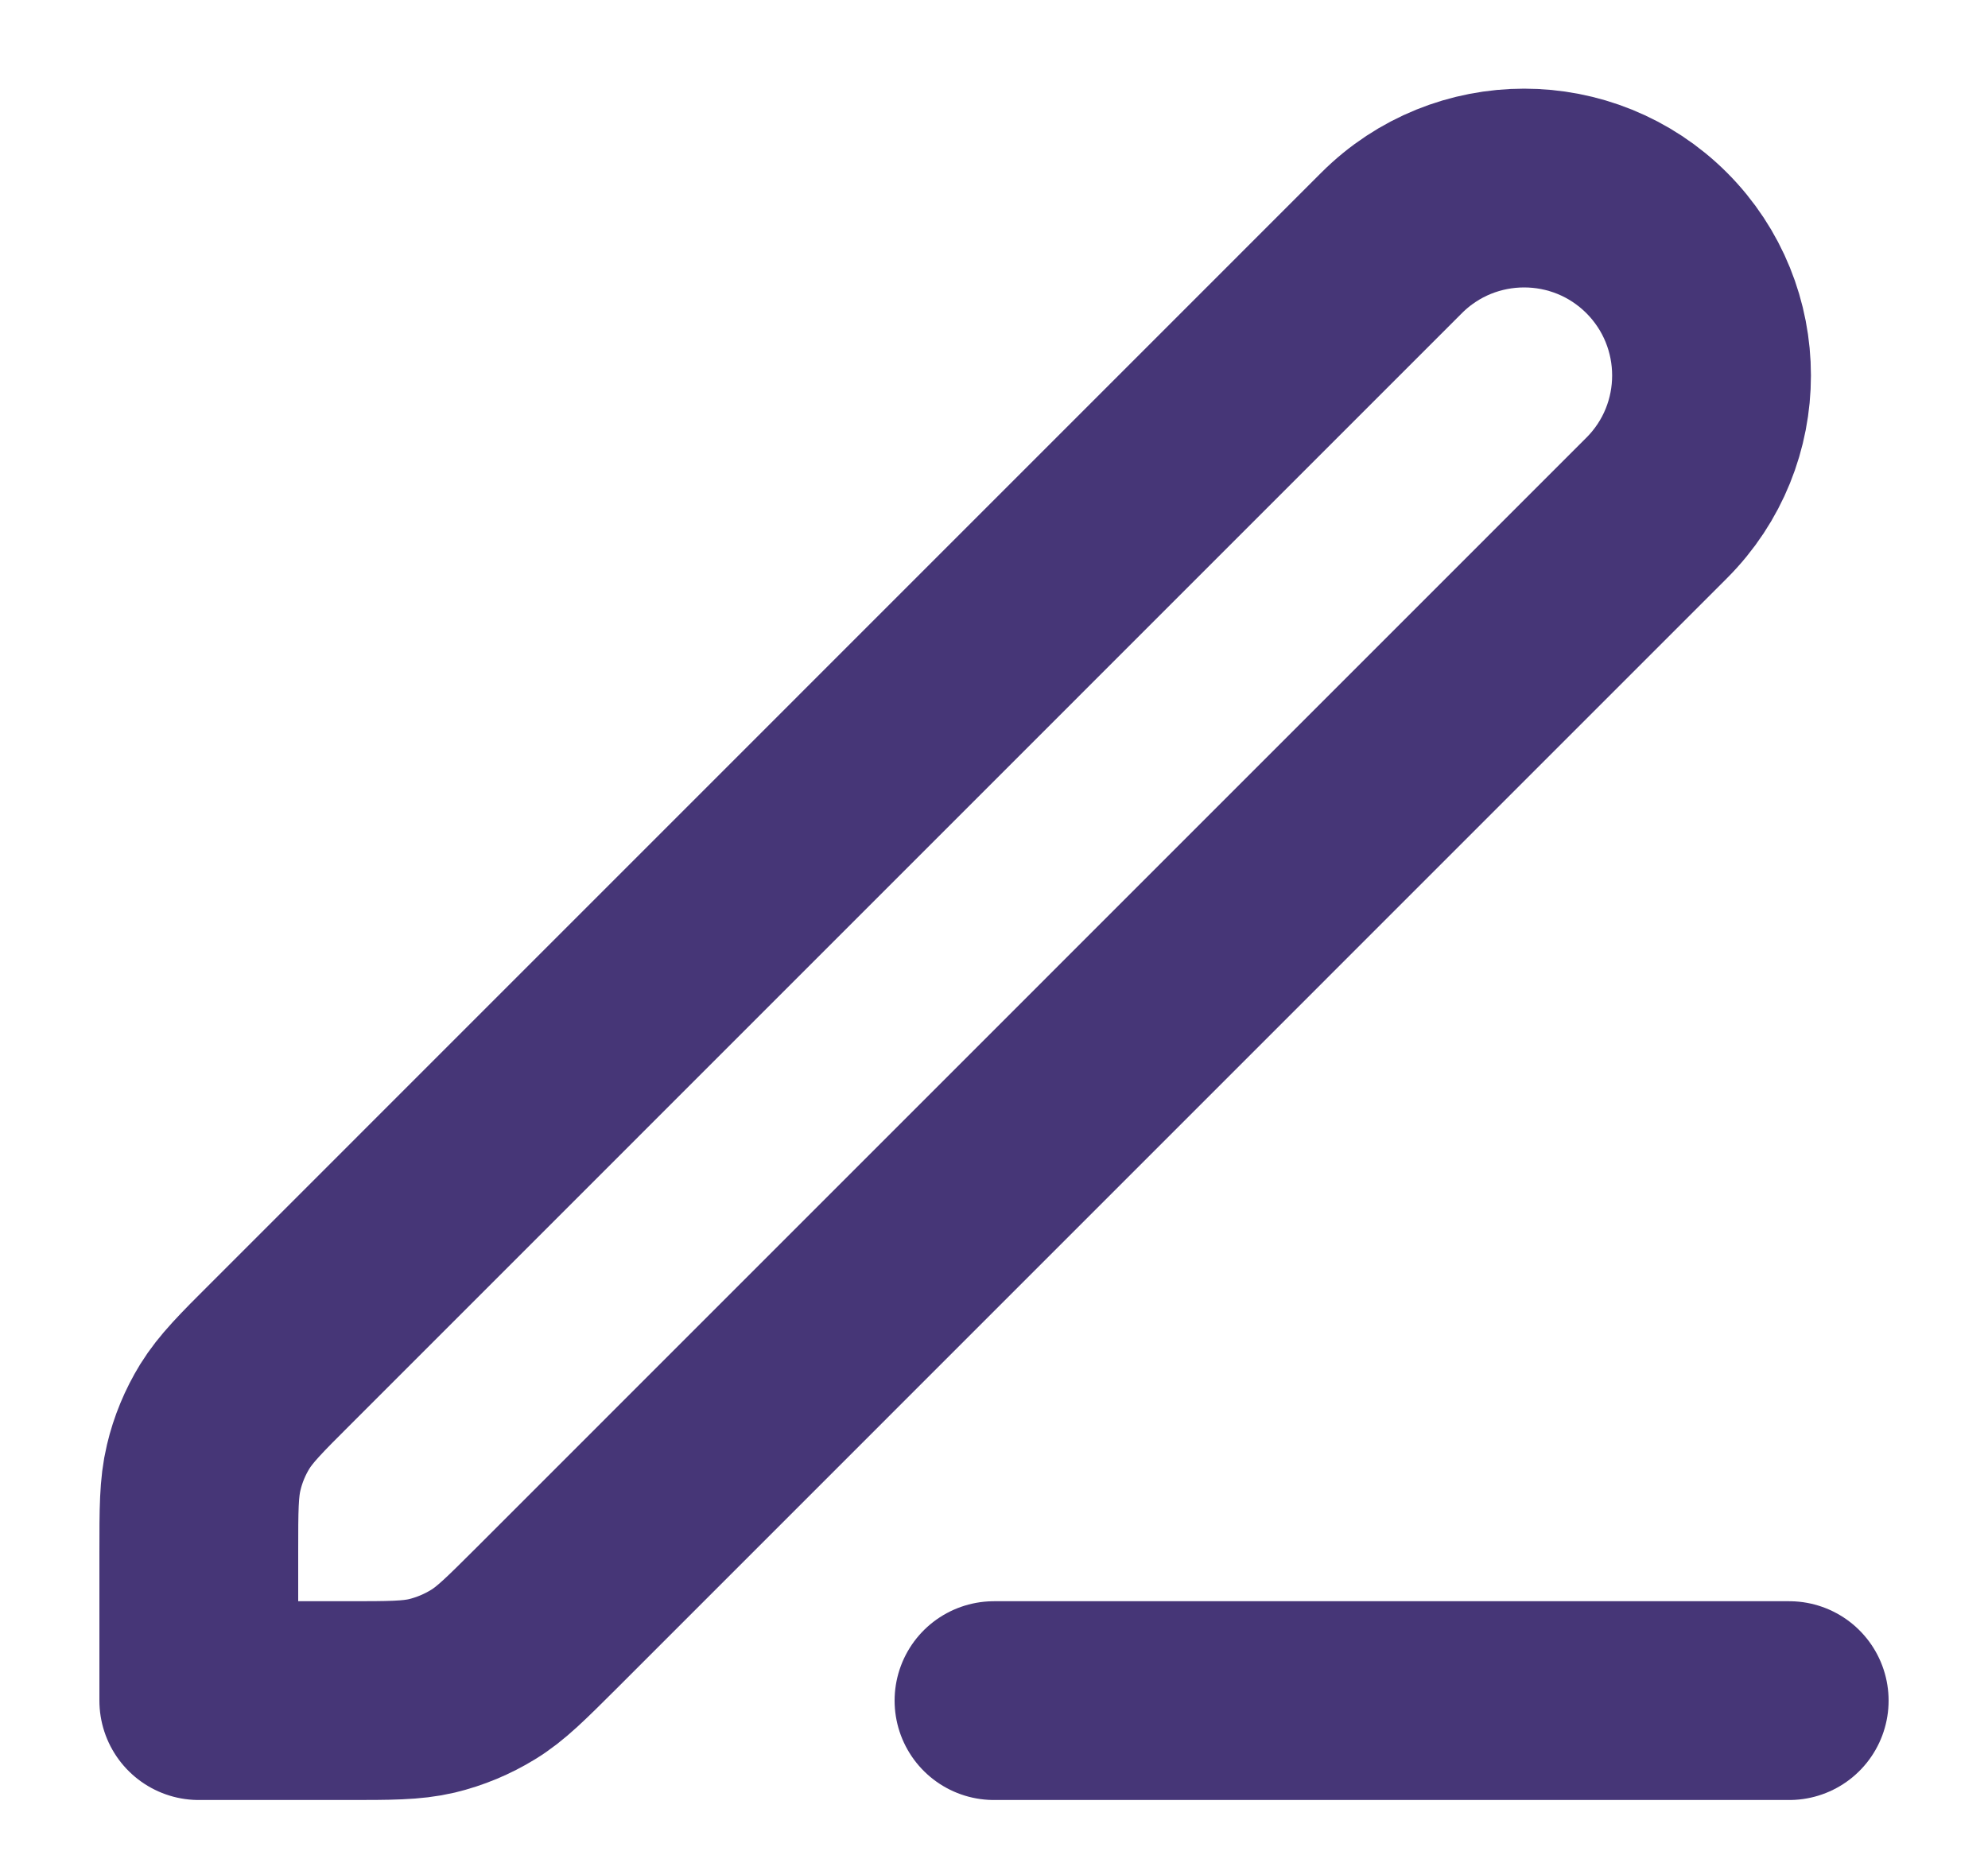 <svg width="15" height="14" viewBox="0 0 15 14" fill="none" xmlns="http://www.w3.org/2000/svg">
    <path d="M7.5 12.833H13.5M1.5 12.833H2.616C2.942 12.833 3.106 12.833 3.259 12.797C3.395 12.764 3.525 12.71 3.644 12.637C3.779 12.555 3.894 12.439 4.125 12.209L12.5 3.833C13.052 3.281 13.052 2.386 12.5 1.833C11.948 1.281 11.052 1.281 10.5 1.833L2.125 10.209C1.894 10.439 1.779 10.555 1.696 10.689C1.623 10.808 1.569 10.938 1.537 11.074C1.5 11.228 1.5 11.391 1.5 11.717V12.833Z" stroke="#463677" stroke-width="1.5" stroke-linecap="round" stroke-linejoin="round"/>
</svg>
